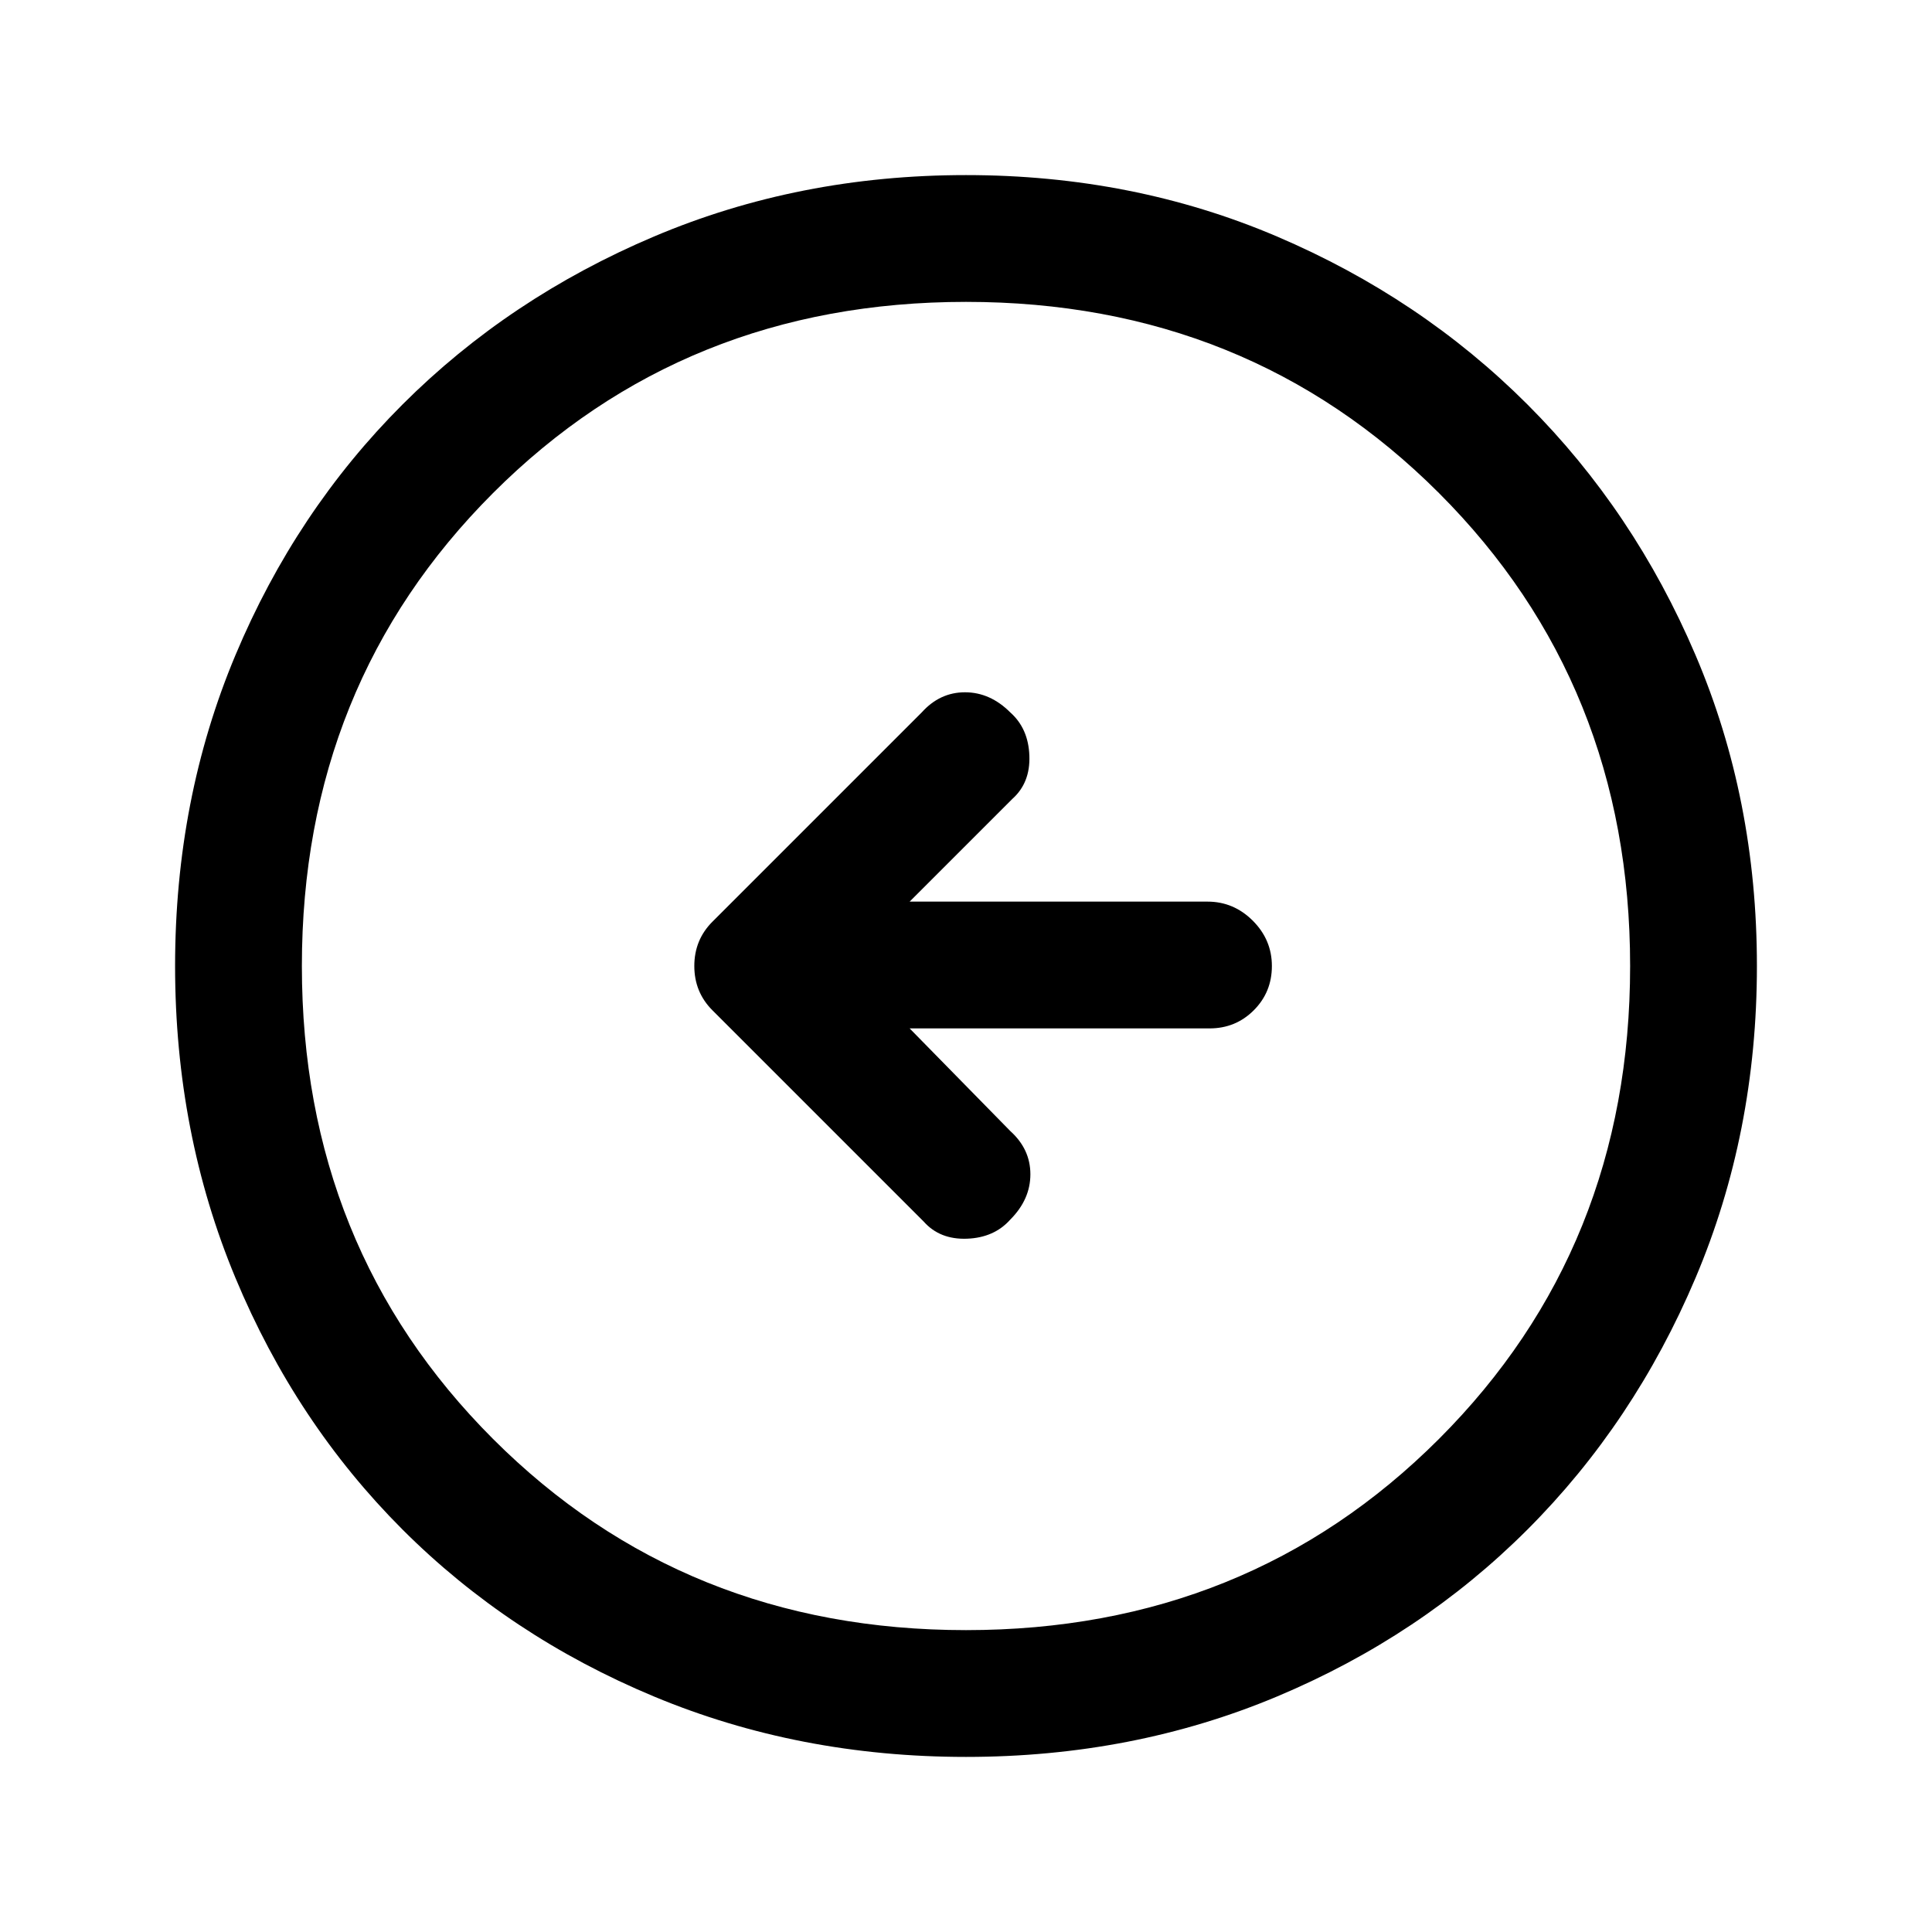 <svg xmlns="http://www.w3.org/2000/svg" height="40" width="40"><path d="M19.125 25.292Q19.458 25.667 20.021 25.646Q20.583 25.625 20.917 25.25Q21.333 24.833 21.333 24.312Q21.333 23.792 20.917 23.417L18.833 21.292H25.042Q25.583 21.292 25.958 20.917Q26.333 20.542 26.333 20Q26.333 19.458 25.938 19.062Q25.542 18.667 25 18.667H18.833L20.958 16.542Q21.333 16.208 21.312 15.646Q21.292 15.083 20.917 14.75Q20.5 14.333 19.979 14.333Q19.458 14.333 19.083 14.75L14.75 19.083Q14.375 19.458 14.375 20Q14.375 20.542 14.75 20.917ZM20 36.375Q16.542 36.375 13.542 35.125Q10.542 33.875 8.333 31.667Q6.125 29.458 4.875 26.458Q3.625 23.458 3.625 20Q3.625 16.542 4.875 13.563Q6.125 10.583 8.333 8.375Q10.542 6.167 13.542 4.896Q16.542 3.625 20 3.625Q23.458 3.625 26.438 4.896Q29.417 6.167 31.625 8.375Q33.833 10.583 35.104 13.563Q36.375 16.542 36.375 20Q36.375 23.458 35.104 26.458Q33.833 29.458 31.625 31.667Q29.417 33.875 26.438 35.125Q23.458 36.375 20 36.375ZM20 33.75Q25.833 33.75 29.792 29.792Q33.75 25.833 33.75 20Q33.75 14.167 29.792 10.208Q25.833 6.25 20 6.25Q14.167 6.25 10.208 10.208Q6.25 14.167 6.25 20Q6.25 25.833 10.208 29.792Q14.167 33.75 20 33.75ZM20 20Q20 20 20 20Q20 20 20 20Q20 20 20 20Q20 20 20 20Q20 20 20 20Q20 20 20 20Q20 20 20 20Q20 20 20 20Z"/></svg>